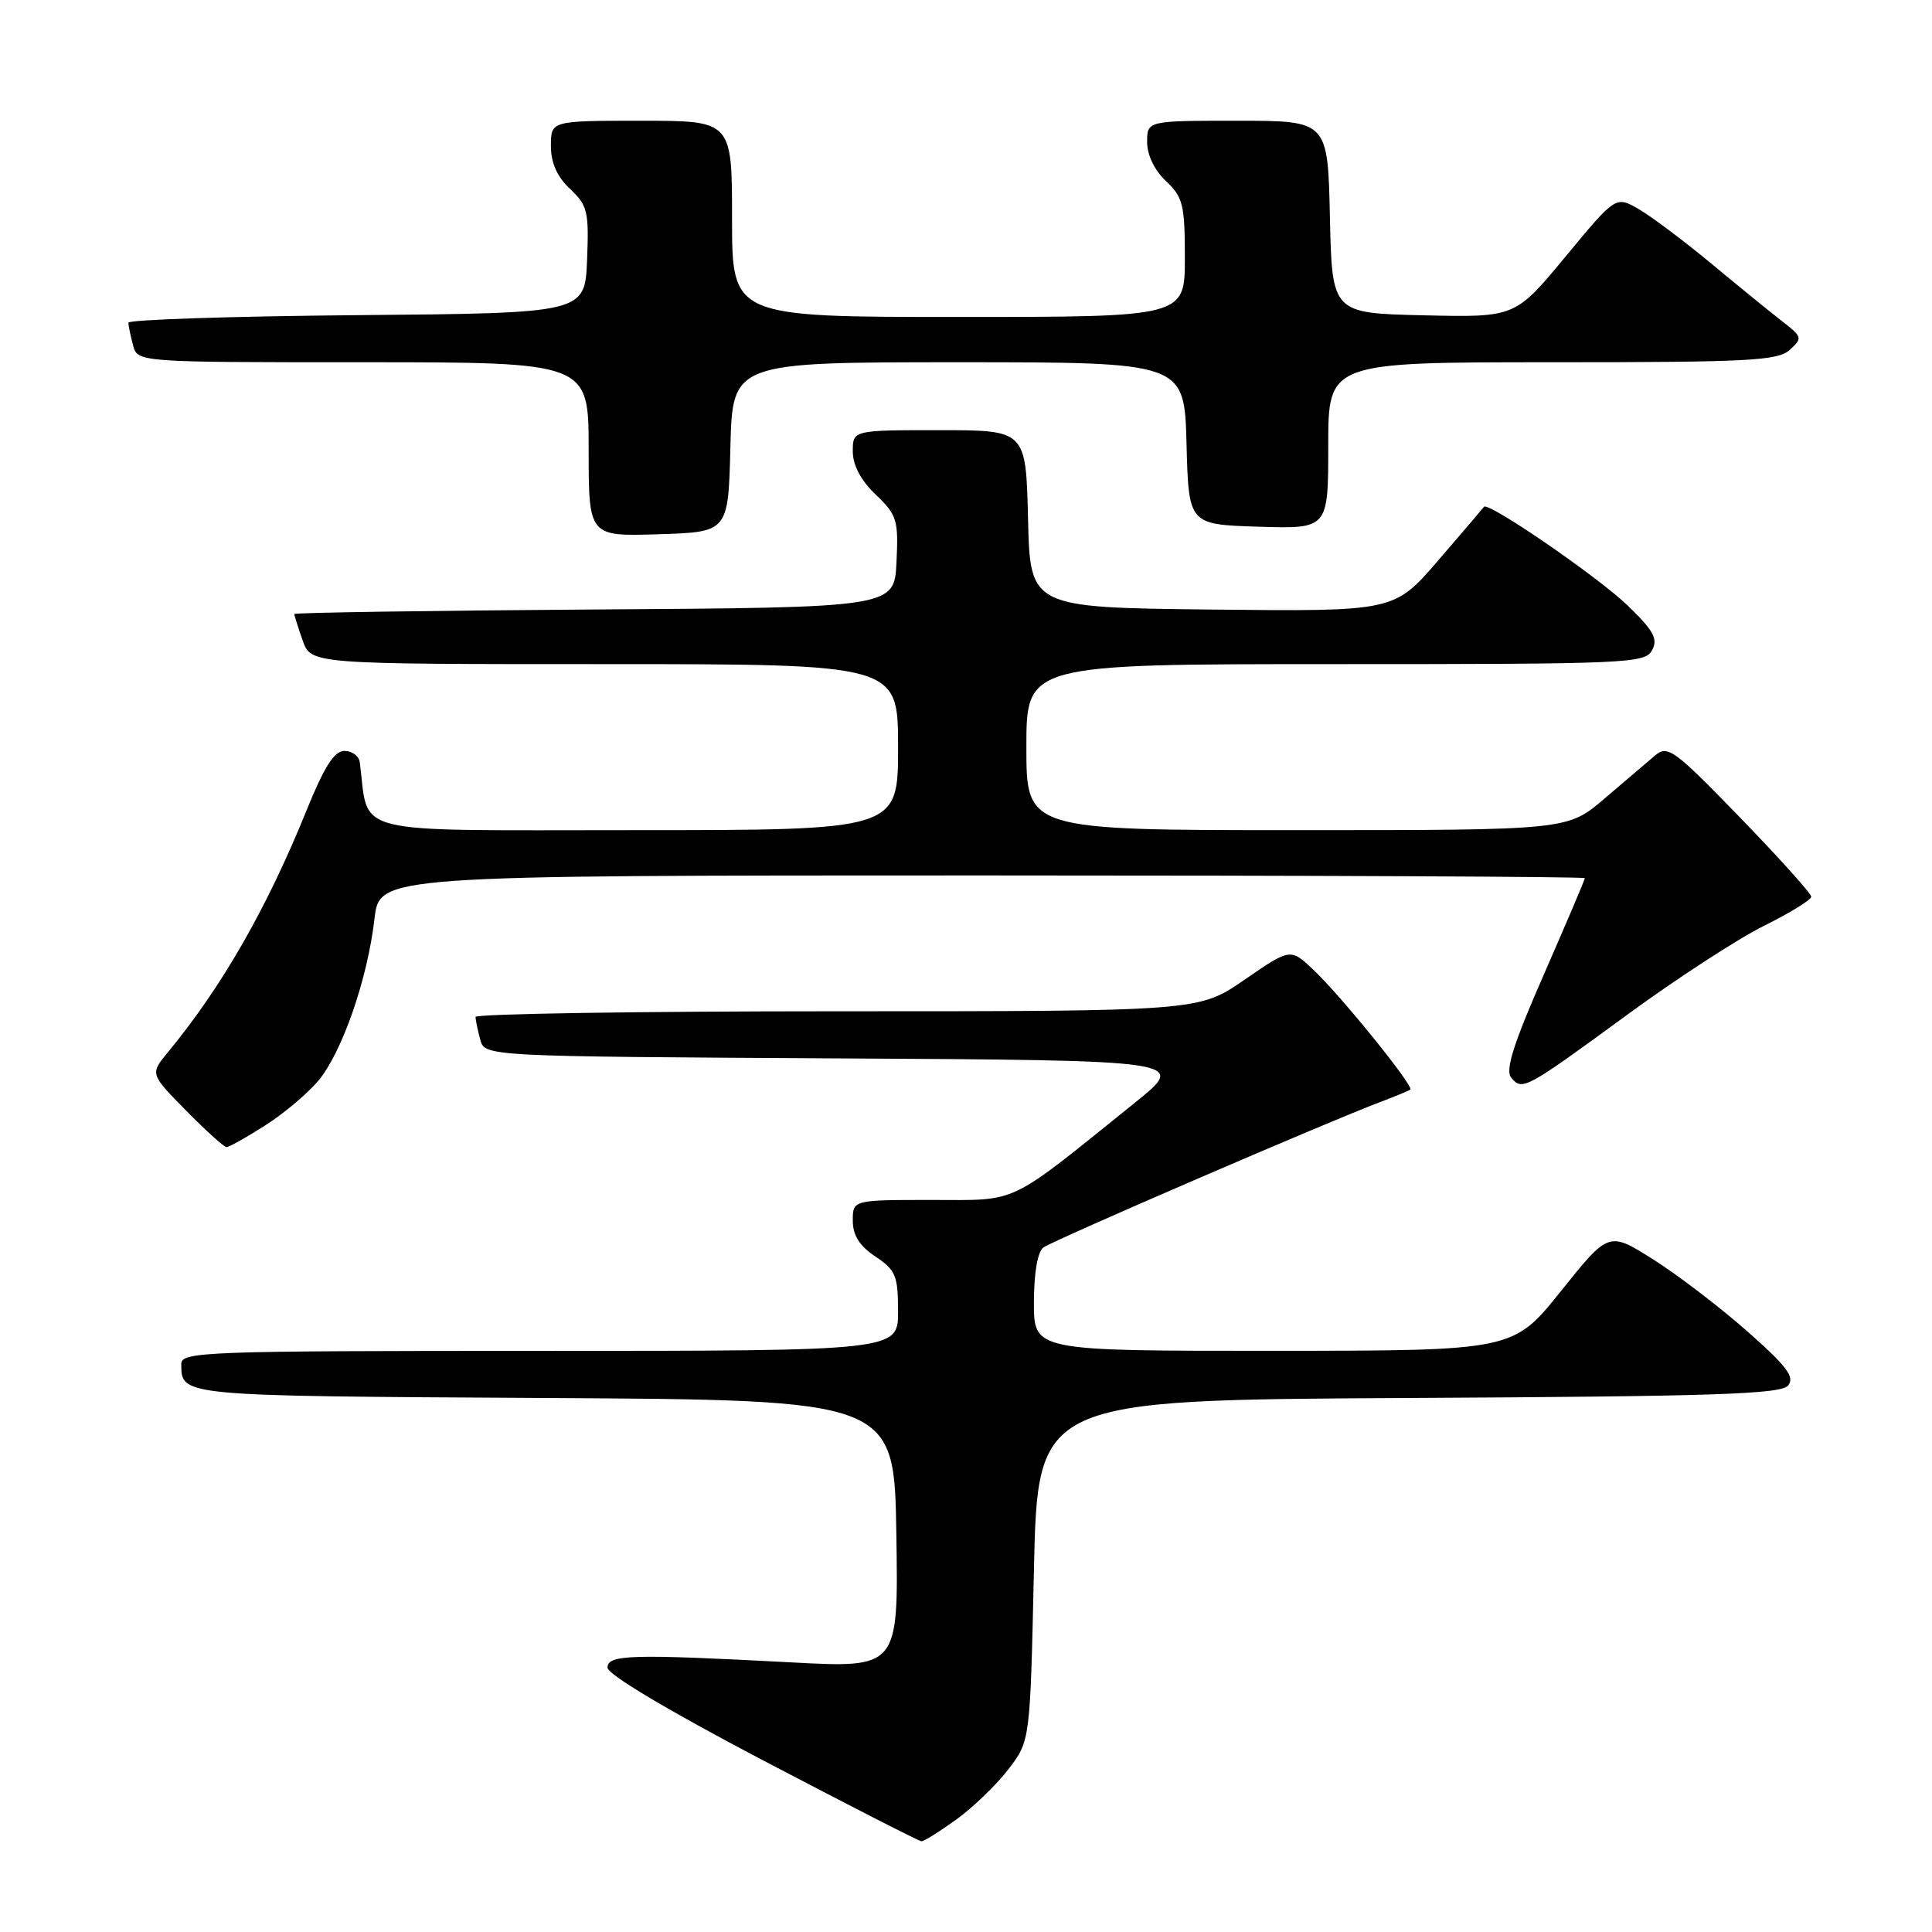 <?xml version="1.0" encoding="UTF-8" standalone="no"?>
<!DOCTYPE svg PUBLIC "-//W3C//DTD SVG 1.1//EN" "http://www.w3.org/Graphics/SVG/1.1/DTD/svg11.dtd" >
<svg xmlns="http://www.w3.org/2000/svg" xmlns:xlink="http://www.w3.org/1999/xlink" version="1.1" viewBox="0 0 256 256">
 <g >
 <path fill="currentColor"
d=" M 126.75 241.07 C 128.97 239.46 132.08 236.45 133.65 234.40 C 136.50 230.66 136.50 230.66 137.00 208.08 C 137.50 185.50 137.50 185.50 186.64 185.24 C 227.15 185.03 235.97 184.74 236.93 183.59 C 237.85 182.47 236.79 181.06 231.53 176.41 C 227.92 173.23 222.32 168.94 219.07 166.89 C 213.17 163.16 213.17 163.16 206.84 171.07 C 200.50 178.98 200.50 178.98 168.75 178.99 C 137.00 179.00 137.00 179.00 137.00 172.62 C 137.00 168.69 137.48 165.88 138.25 165.30 C 139.46 164.39 175.86 148.67 183.00 145.98 C 184.93 145.25 186.67 144.53 186.87 144.37 C 187.40 143.97 177.78 132.06 174.09 128.56 C 171.00 125.62 171.00 125.62 164.92 129.81 C 158.85 134.00 158.85 134.00 110.93 134.00 C 84.57 134.00 63.01 134.34 63.01 134.75 C 63.02 135.16 63.30 136.51 63.63 137.74 C 64.23 139.98 64.23 139.98 110.78 140.24 C 157.34 140.50 157.34 140.50 150.42 146.08 C 133.27 159.90 135.15 159.00 123.42 159.00 C 113.00 159.00 113.00 159.00 113.00 161.75 C 113.00 163.69 113.89 165.09 116.00 166.50 C 118.69 168.30 118.99 169.03 119.00 173.75 C 119.00 179.00 119.00 179.00 71.50 179.00 C 26.92 179.00 24.00 179.11 24.02 180.75 C 24.05 185.01 23.60 184.97 72.05 185.24 C 118.50 185.50 118.50 185.50 118.77 203.27 C 119.05 221.03 119.05 221.03 104.77 220.27 C 83.59 219.15 80.50 219.24 80.50 220.97 C 80.50 221.87 88.51 226.64 101.00 233.20 C 112.28 239.11 121.77 243.97 122.10 243.98 C 122.43 243.99 124.52 242.68 126.75 241.07 Z  M 35.07 149.17 C 37.53 147.61 40.73 144.93 42.18 143.20 C 45.32 139.46 48.71 129.71 49.62 121.75 C 50.28 116.00 50.28 116.00 130.14 116.00 C 174.06 116.00 210.00 116.16 210.00 116.36 C 210.00 116.56 207.56 122.29 204.58 129.10 C 200.52 138.35 199.43 141.81 200.24 142.79 C 201.71 144.56 202.06 144.38 215.60 134.47 C 222.14 129.68 230.31 124.37 233.75 122.67 C 237.19 120.96 240.00 119.23 240.00 118.82 C 240.00 118.40 235.75 113.68 230.56 108.32 C 221.81 99.30 220.98 98.70 219.31 100.10 C 218.31 100.94 215.30 103.51 212.61 105.81 C 207.72 110.00 207.72 110.00 171.86 110.00 C 136.00 110.00 136.00 110.00 136.00 99.00 C 136.00 88.00 136.00 88.00 176.96 88.00 C 215.73 88.00 217.98 87.90 218.91 86.16 C 219.72 84.66 219.12 83.57 215.70 80.26 C 211.77 76.45 197.13 66.40 196.63 67.16 C 196.50 67.34 193.77 70.55 190.56 74.27 C 184.73 81.03 184.73 81.03 160.61 80.77 C 136.50 80.50 136.50 80.50 136.22 68.75 C 135.94 57.00 135.94 57.00 124.47 57.00 C 113.00 57.00 113.00 57.00 113.00 59.81 C 113.00 61.64 114.06 63.65 116.04 65.54 C 118.86 68.24 119.06 68.89 118.79 74.48 C 118.50 80.50 118.50 80.50 78.75 80.76 C 56.89 80.91 39.00 81.18 39.00 81.36 C 39.00 81.55 39.49 83.12 40.10 84.85 C 41.20 88.00 41.20 88.00 80.10 88.00 C 119.00 88.00 119.00 88.00 119.00 99.00 C 119.00 110.00 119.00 110.00 84.05 110.00 C 45.61 110.00 48.96 110.83 47.67 101.00 C 47.56 100.17 46.65 99.50 45.64 99.50 C 44.29 99.50 42.96 101.59 40.57 107.50 C 35.35 120.38 29.38 130.79 22.27 139.40 C 19.87 142.30 19.87 142.30 24.65 147.15 C 27.28 149.82 29.69 152.00 30.02 152.00 C 30.34 152.00 32.62 150.73 35.07 149.17 Z  M 96.78 59.25 C 97.07 48.00 97.07 48.00 127.00 48.00 C 156.93 48.00 156.93 48.00 157.22 58.75 C 157.50 69.50 157.50 69.50 166.75 69.79 C 176.00 70.08 176.00 70.08 176.00 59.04 C 176.00 48.00 176.00 48.00 205.67 48.00 C 231.69 48.00 235.56 47.80 237.14 46.37 C 238.86 44.81 238.82 44.65 236.22 42.63 C 234.72 41.47 230.51 38.05 226.86 35.01 C 223.21 31.98 218.84 28.70 217.16 27.72 C 214.10 25.95 214.10 25.95 207.44 34.00 C 200.77 42.06 200.77 42.06 188.64 41.78 C 176.50 41.50 176.50 41.50 176.22 28.75 C 175.94 16.00 175.94 16.00 163.97 16.00 C 152.00 16.00 152.00 16.00 152.00 18.83 C 152.00 20.55 152.98 22.57 154.50 24.00 C 156.75 26.12 157.00 27.12 157.00 34.17 C 157.00 42.00 157.00 42.00 127.00 42.00 C 97.00 42.00 97.00 42.00 97.00 29.00 C 97.00 16.00 97.00 16.00 85.00 16.00 C 73.00 16.00 73.00 16.00 73.00 19.33 C 73.00 21.59 73.81 23.41 75.54 25.04 C 77.86 27.22 78.05 28.03 77.79 34.46 C 77.50 41.50 77.50 41.50 47.25 41.76 C 30.61 41.91 17.01 42.36 17.01 42.76 C 17.02 43.17 17.30 44.51 17.63 45.75 C 18.23 48.00 18.23 48.00 48.12 48.00 C 78.00 48.00 78.00 48.00 78.00 59.54 C 78.00 71.08 78.00 71.08 87.25 70.79 C 96.50 70.50 96.50 70.50 96.78 59.25 Z "/>
</g>
</svg>